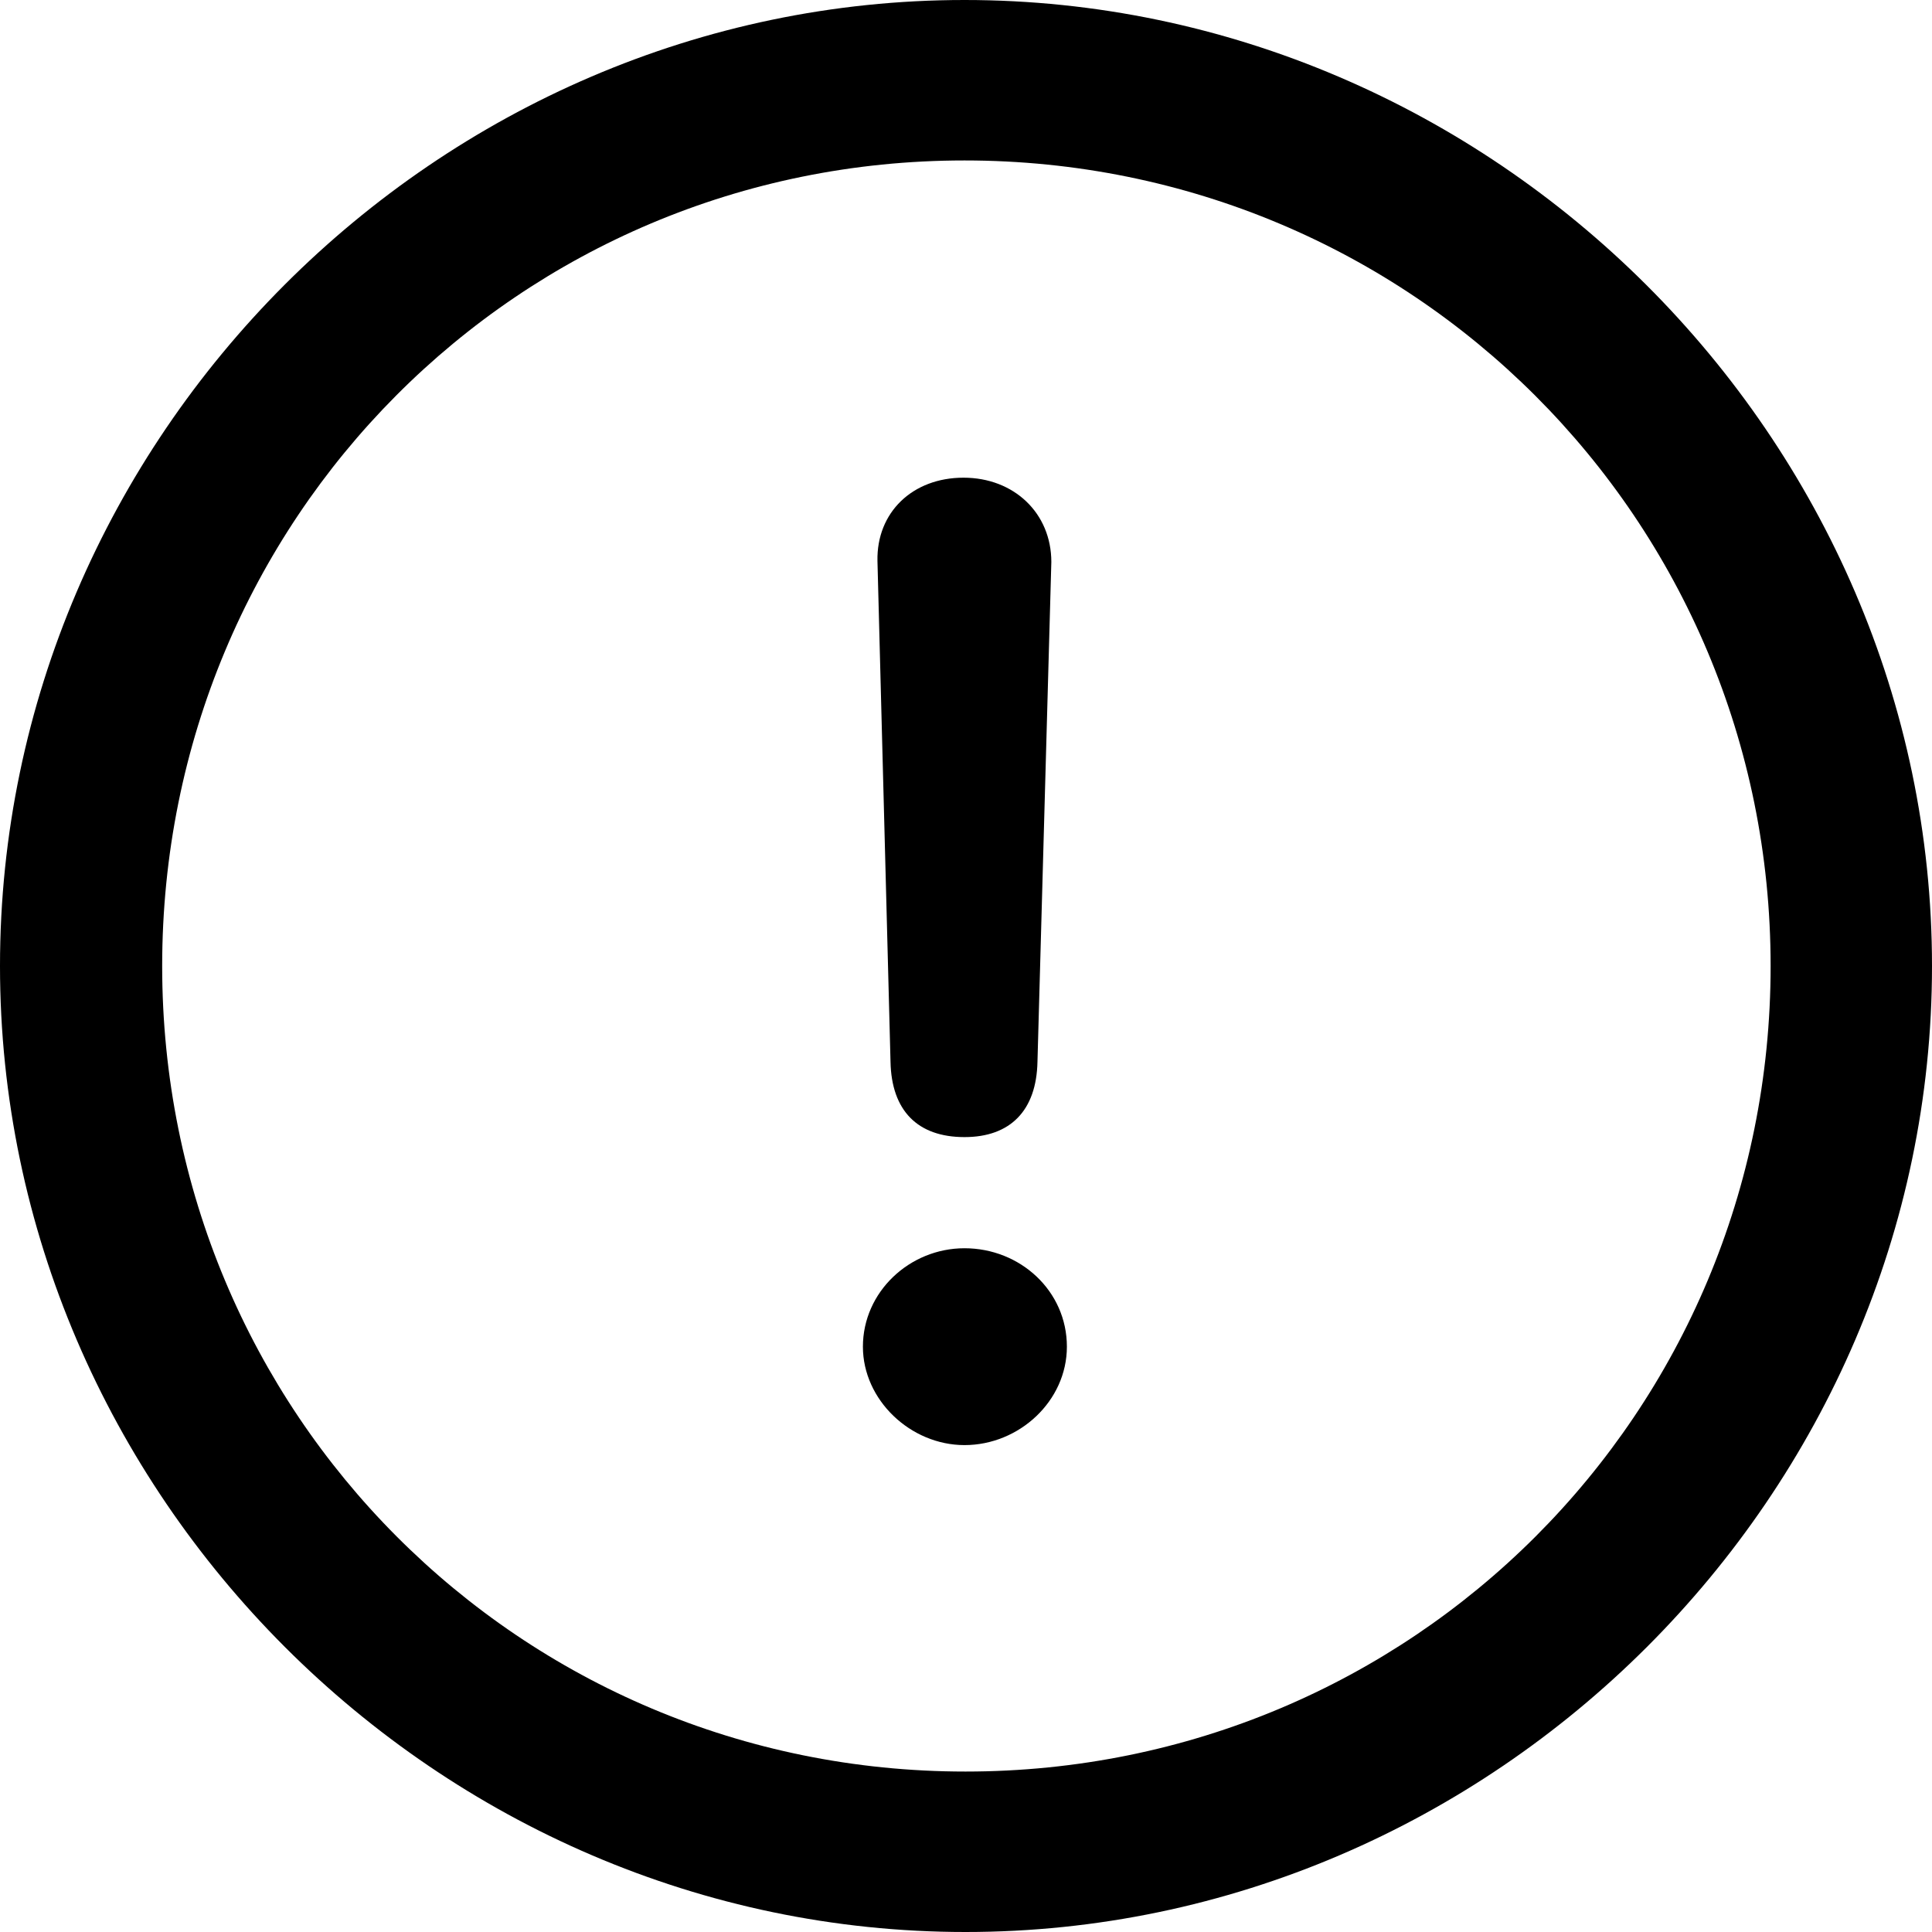 <?xml version="1.0" encoding="UTF-8"?>
<svg viewBox="0 0 100 100" version="1.1" xmlns="http://www.w3.org/2000/svg">
    <path d="M49.974,100 C77.307,100 100,77.347 100,50 C100,22.653 77.255,0 49.922,0 C22.631,0 0,22.653 0,50 C0,77.347 22.683,100 49.974,100 Z M49.974,91.695 C26.896,91.695 8.394,73.143 8.394,50 C8.394,26.857 26.844,8.305 49.922,8.305 C73.053,8.305 91.647,26.857 91.647,50 C91.647,73.143 73.105,91.695 49.974,91.695 Z M49.922,58.856 C52.294,58.856 53.647,57.481 53.699,54.961 L54.417,29.088 C54.417,26.568 52.493,24.725 49.87,24.725 C47.237,24.725 45.365,26.516 45.417,29.036 L46.093,54.961 C46.145,57.481 47.488,58.856 49.922,58.856 Z M49.922,74.798 C52.754,74.798 55.222,72.516 55.222,69.704 C55.222,66.818 52.806,64.609 49.922,64.609 C47.079,64.609 44.664,66.87 44.664,69.704 C44.664,72.464 47.131,74.798 49.922,74.798 Z" />
</svg>
